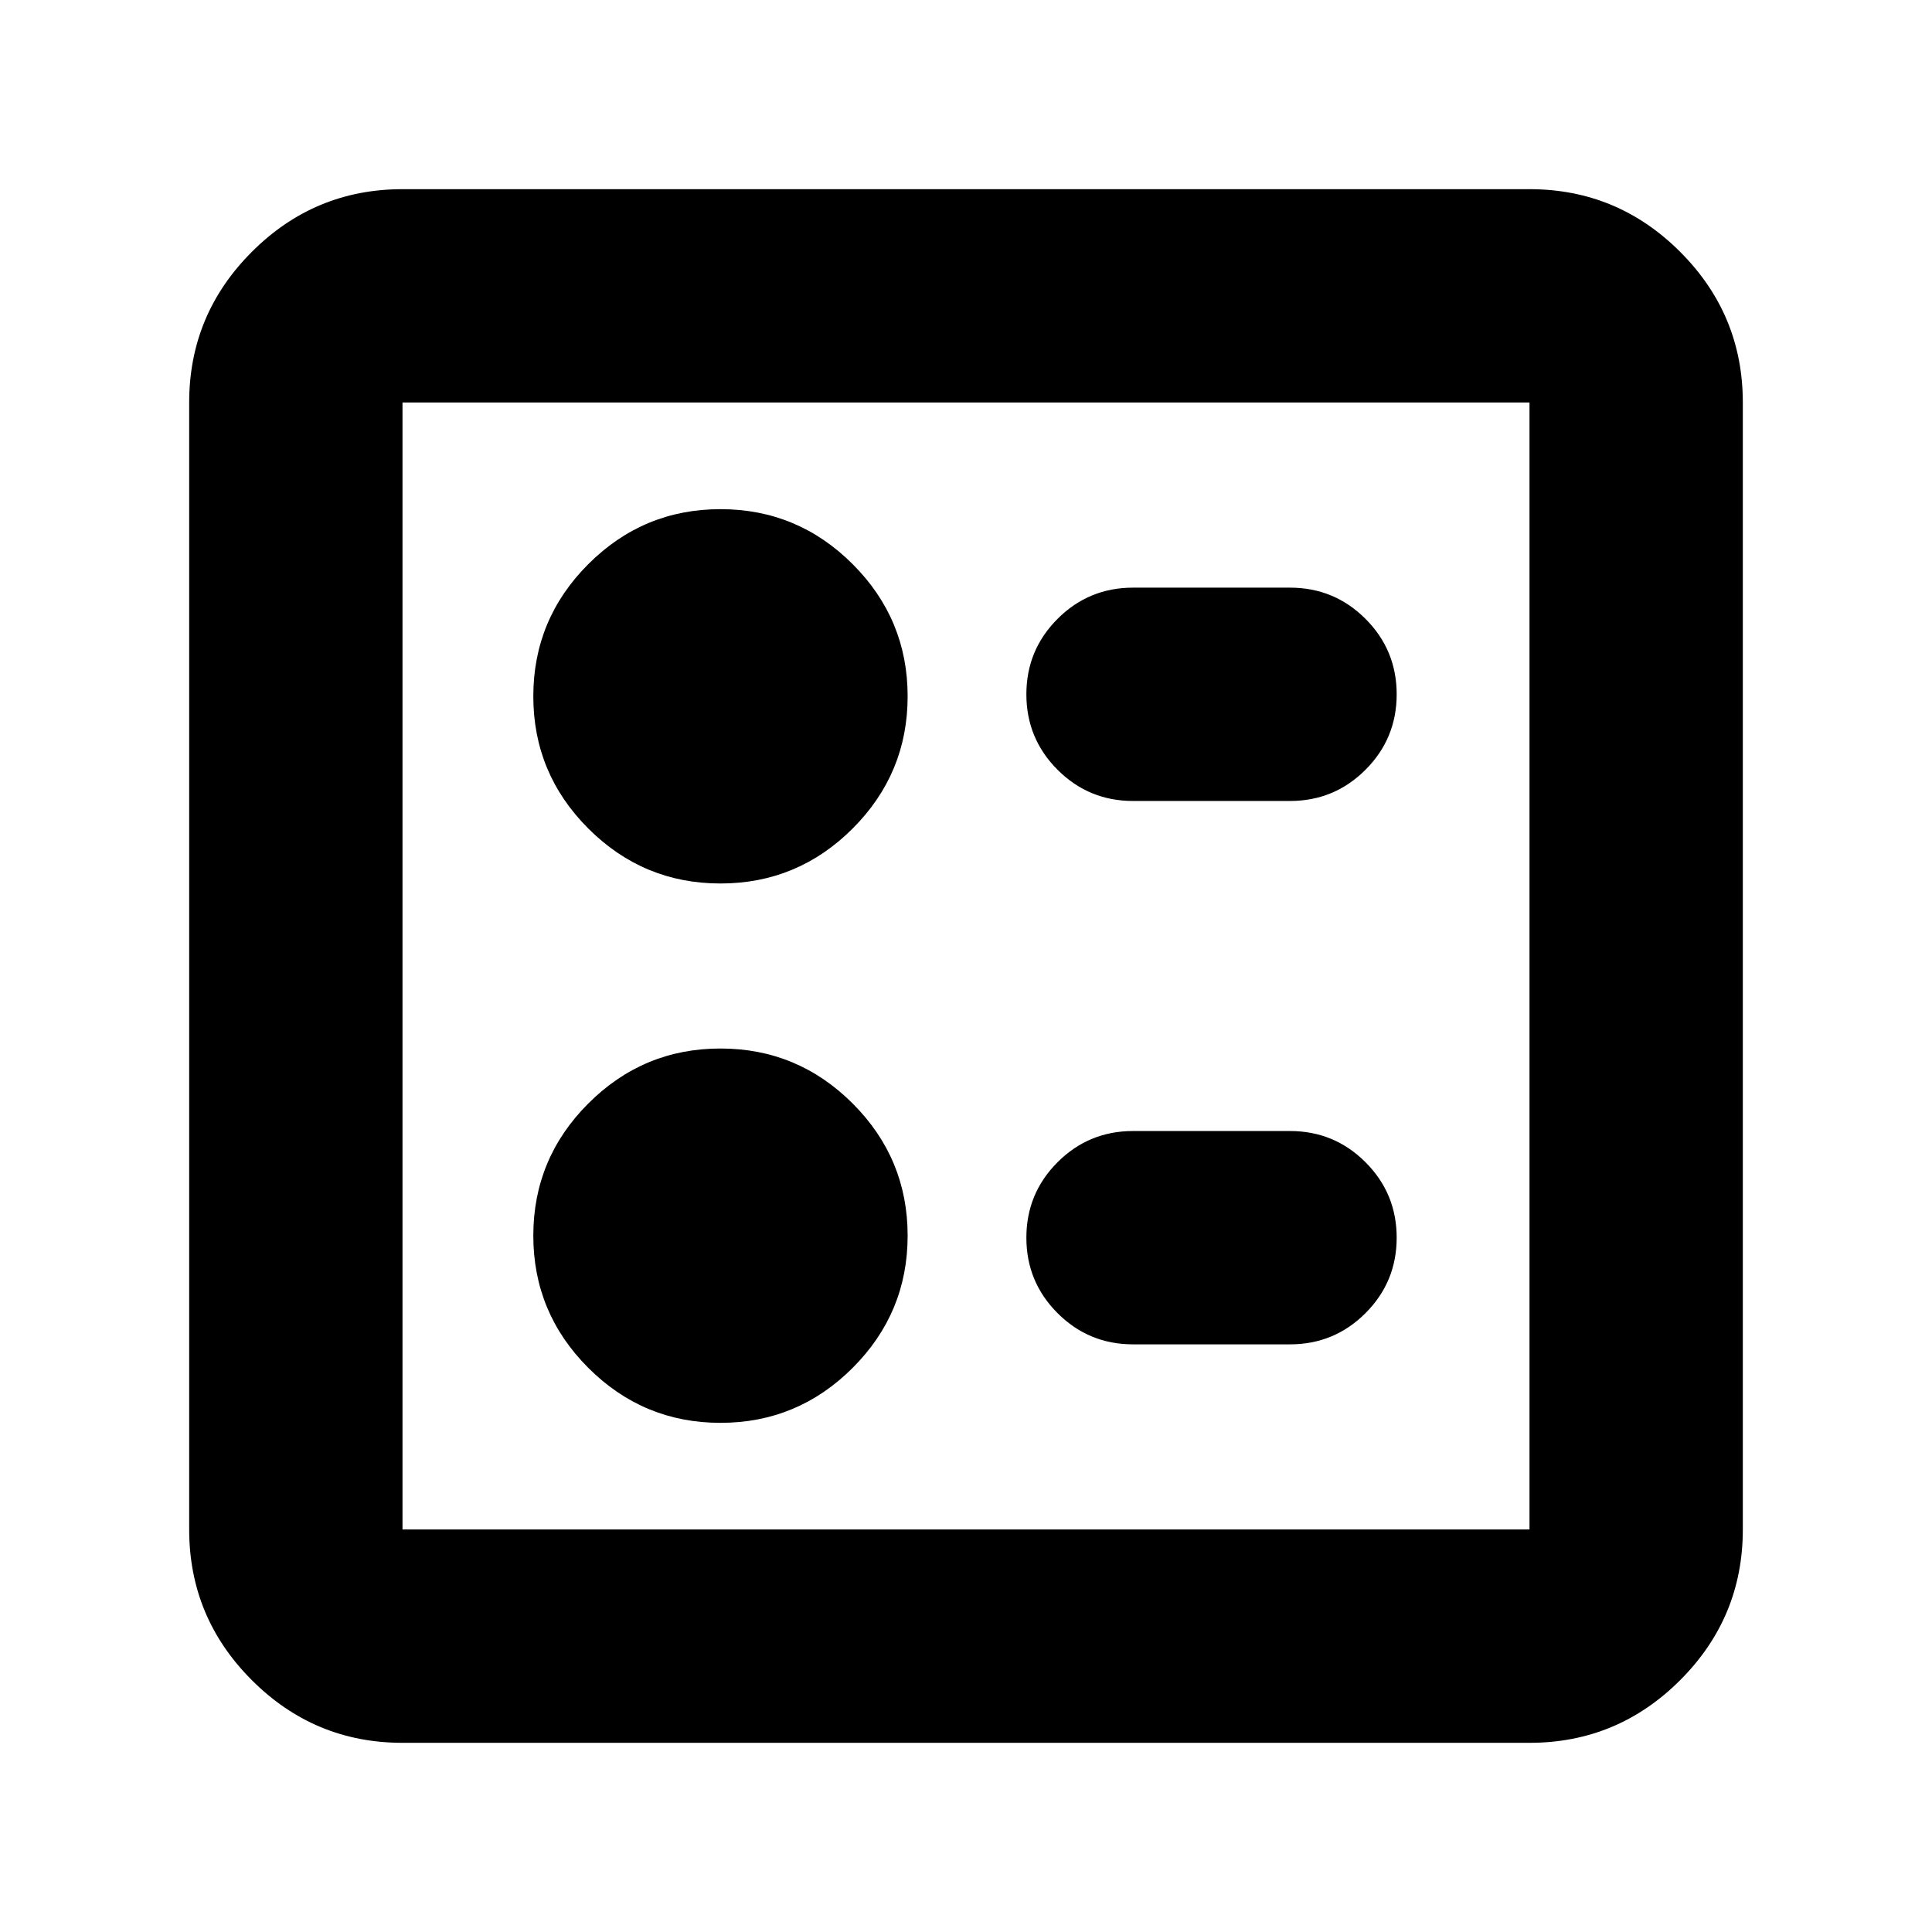 <svg xmlns="http://www.w3.org/2000/svg" height="24" viewBox="0 -960 960 960" width="24"><path d="M641-562q22 0 37.5-15.5T694-615q0-22-15.5-37.5T641-668h-78q-22 0-37.5 15.5T510-615q0 22 15.5 37.5T563-562h78Zm0 270q22 0 37.5-15.5T694-345q0-22-15.5-37.5T641-398h-78q-22 0-37.5 15.5T510-345q0 22 15.5 37.5T563-292h78ZM358-521q38.36 0 65.68-27.32Q451-575.64 451-614q0-38.36-27.32-65.68Q396.36-707 358-707q-38.36 0-65.68 27.32Q265-652.36 265-614q0 38.36 27.32 65.68Q319.64-521 358-521Zm0 268q38.36 0 65.68-27.32Q451-307.64 451-346q0-38.36-27.32-65.68Q396.36-439 358-439q-38.36 0-65.68 27.32Q265-384.36 265-346q0 38.36 27.32 65.68Q319.64-253 358-253ZM200-94q-43.73 0-74.86-31.14Q94-156.27 94-200v-560q0-43.72 31.14-74.86Q156.27-866 200-866h560q43.72 0 74.86 31.14T866-760v560q0 43.73-31.14 74.86Q803.72-94 760-94H200Zm0-106h560v-560H200v560Zm0-560v560-560Z"/></svg>